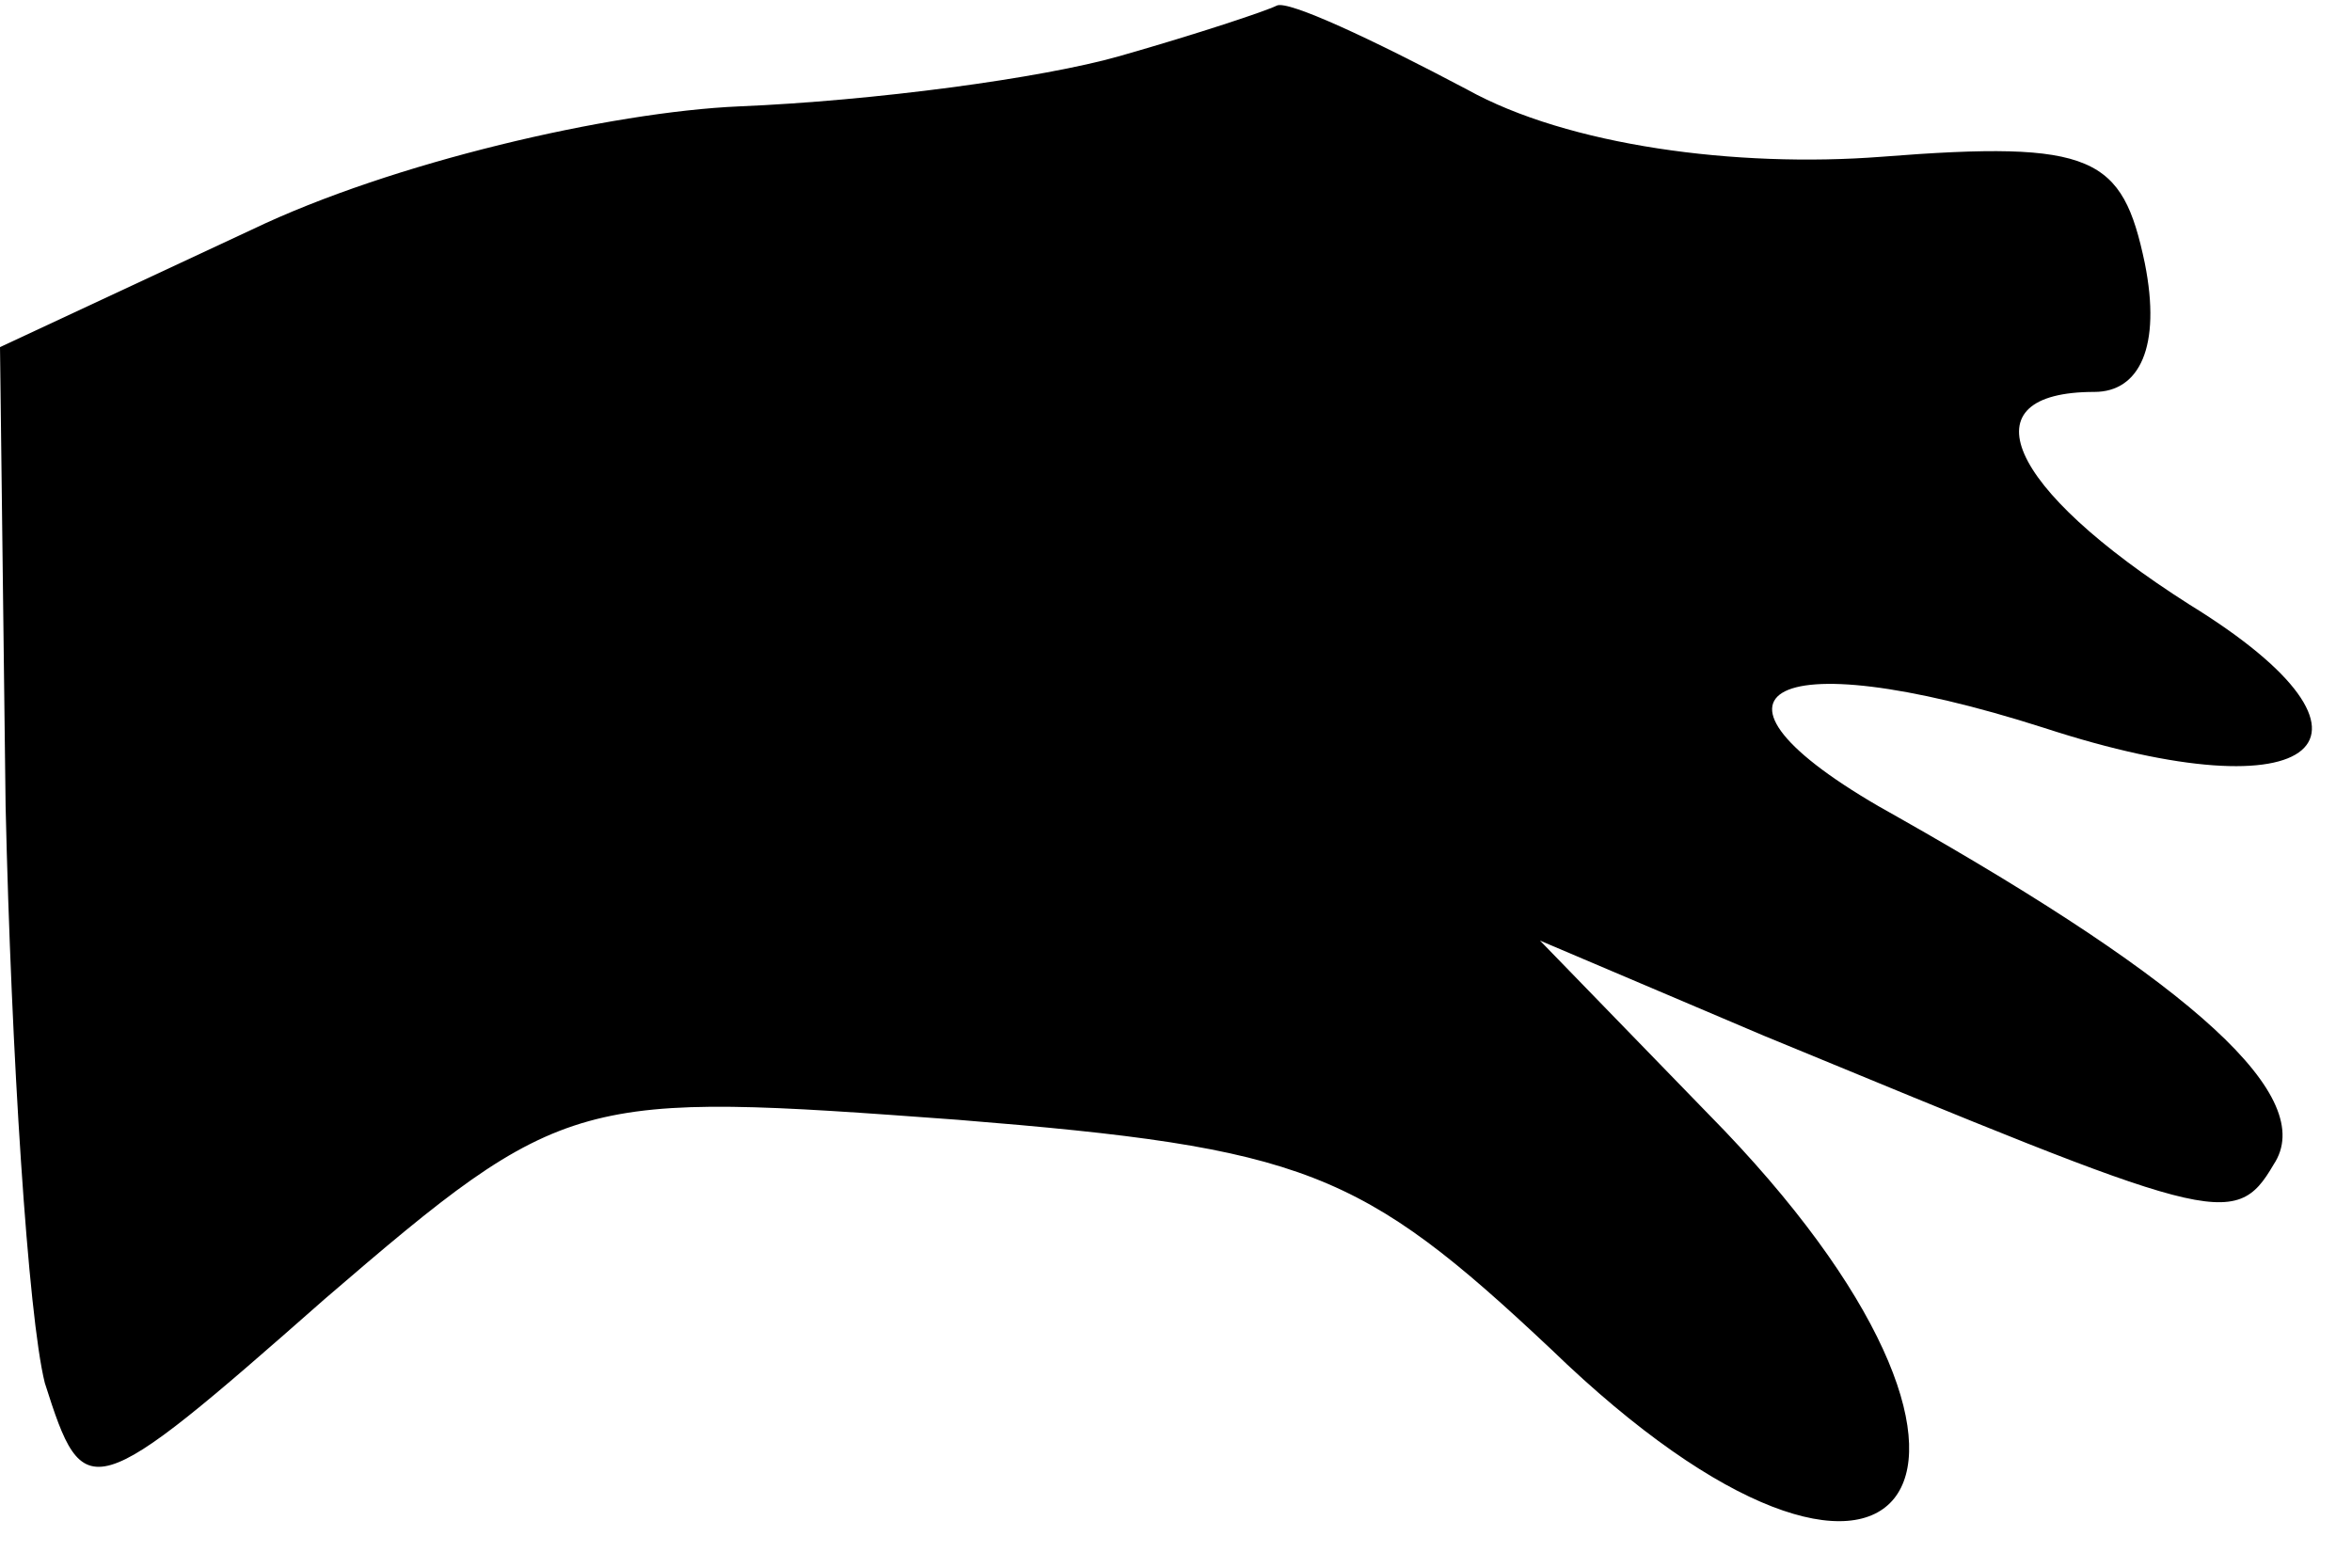<?xml version="1.0" standalone="no"?>
<!DOCTYPE svg PUBLIC "-//W3C//DTD SVG 20010904//EN"
 "http://www.w3.org/TR/2001/REC-SVG-20010904/DTD/svg10.dtd">
<svg version="1.0" xmlns="http://www.w3.org/2000/svg"
 width="42pt" height="28pt" viewBox="0 0 42 28"
 preserveAspectRatio="xMidYMid meet">
<g transform="translate(0,28) scale(0.1,-0.1)"
fill="#000000" stroke="none">
<path fill="#000000" stroke="none" d="M200 270 c-14 -4 -44 -8 -68 -9 -23 -1
-62 -10 -87 -22 l-45 -21 1 -82 c1 -44 4 -91 7 -103 7 -22 8 -22 50 15 43 37
45 37 113 32 62 -5 72 -9 106 -41 62 -60 91 -24 31 39 l-33 34 40 -17 c80 -33
84 -35 91 -23 8 12 -14 32 -67 62 -40 22 -24 32 26 16 49 -16 65 -2 26 22 -33
21 -40 38 -17 38 8 0 12 8 9 23 -4 19 -9 22 -47 19 -26 -2 -56 2 -74 12 -17 9
-32 16 -34 15 -2 -1 -14 -5 -28 -9z"/>
</g>
</svg>
